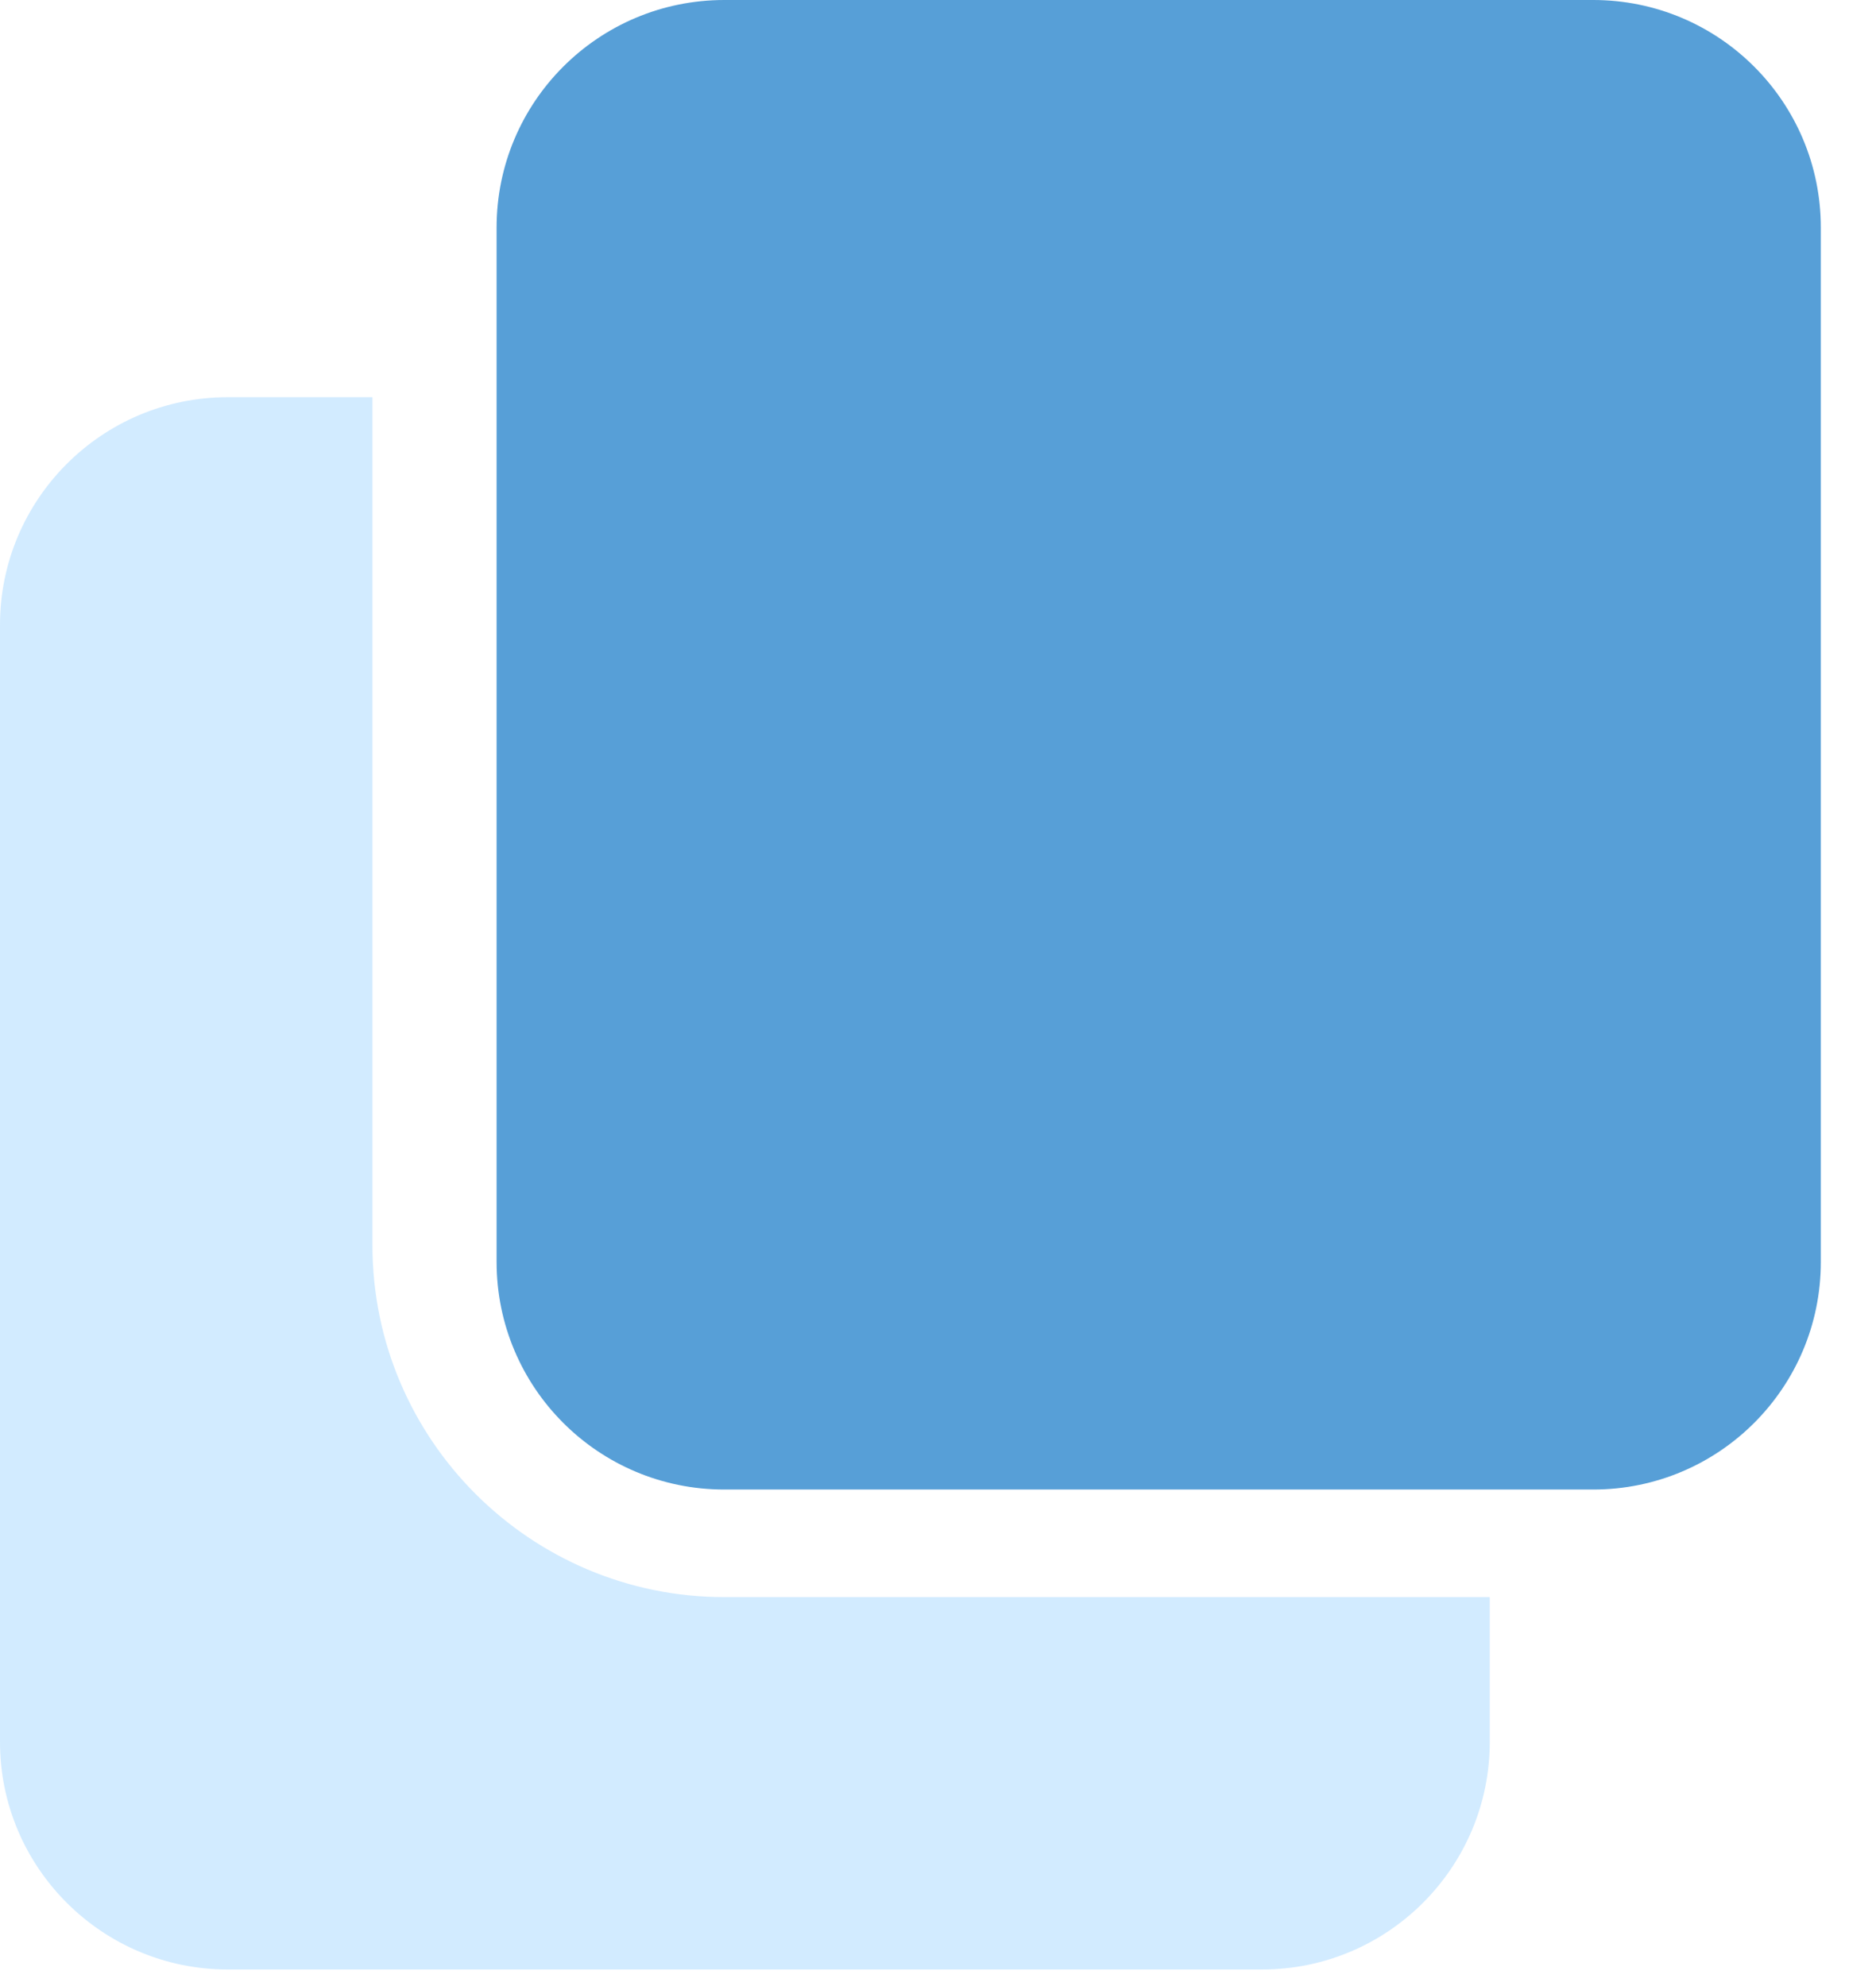 <svg xmlns="http://www.w3.org/2000/svg" width="17" height="18" fill="none" viewBox="0 0 17 18">
    <path fill="#A7D9FF" d="M6.563 14.475c-1.758 0-3.188-1.43-3.188-3.188V3.6H2.063C.925 3.6 0 4.525 0 5.663v10.125c0 1.137.925 2.062 2.063 2.062h9.374c1.138 0 2.063-.925 2.063-2.063v-1.312H6.563z" opacity=".5"/>
    <path fill="#579FD7" d="M16.5 2.063C16.5.923 15.577 0 14.437 0H6.564C5.423 0 4.5.923 4.5 2.063v9.374c0 1.14.923 2.063 2.063 2.063h7.875c1.139 0 2.062-.923 2.062-2.063V2.063z"/>
</svg>
